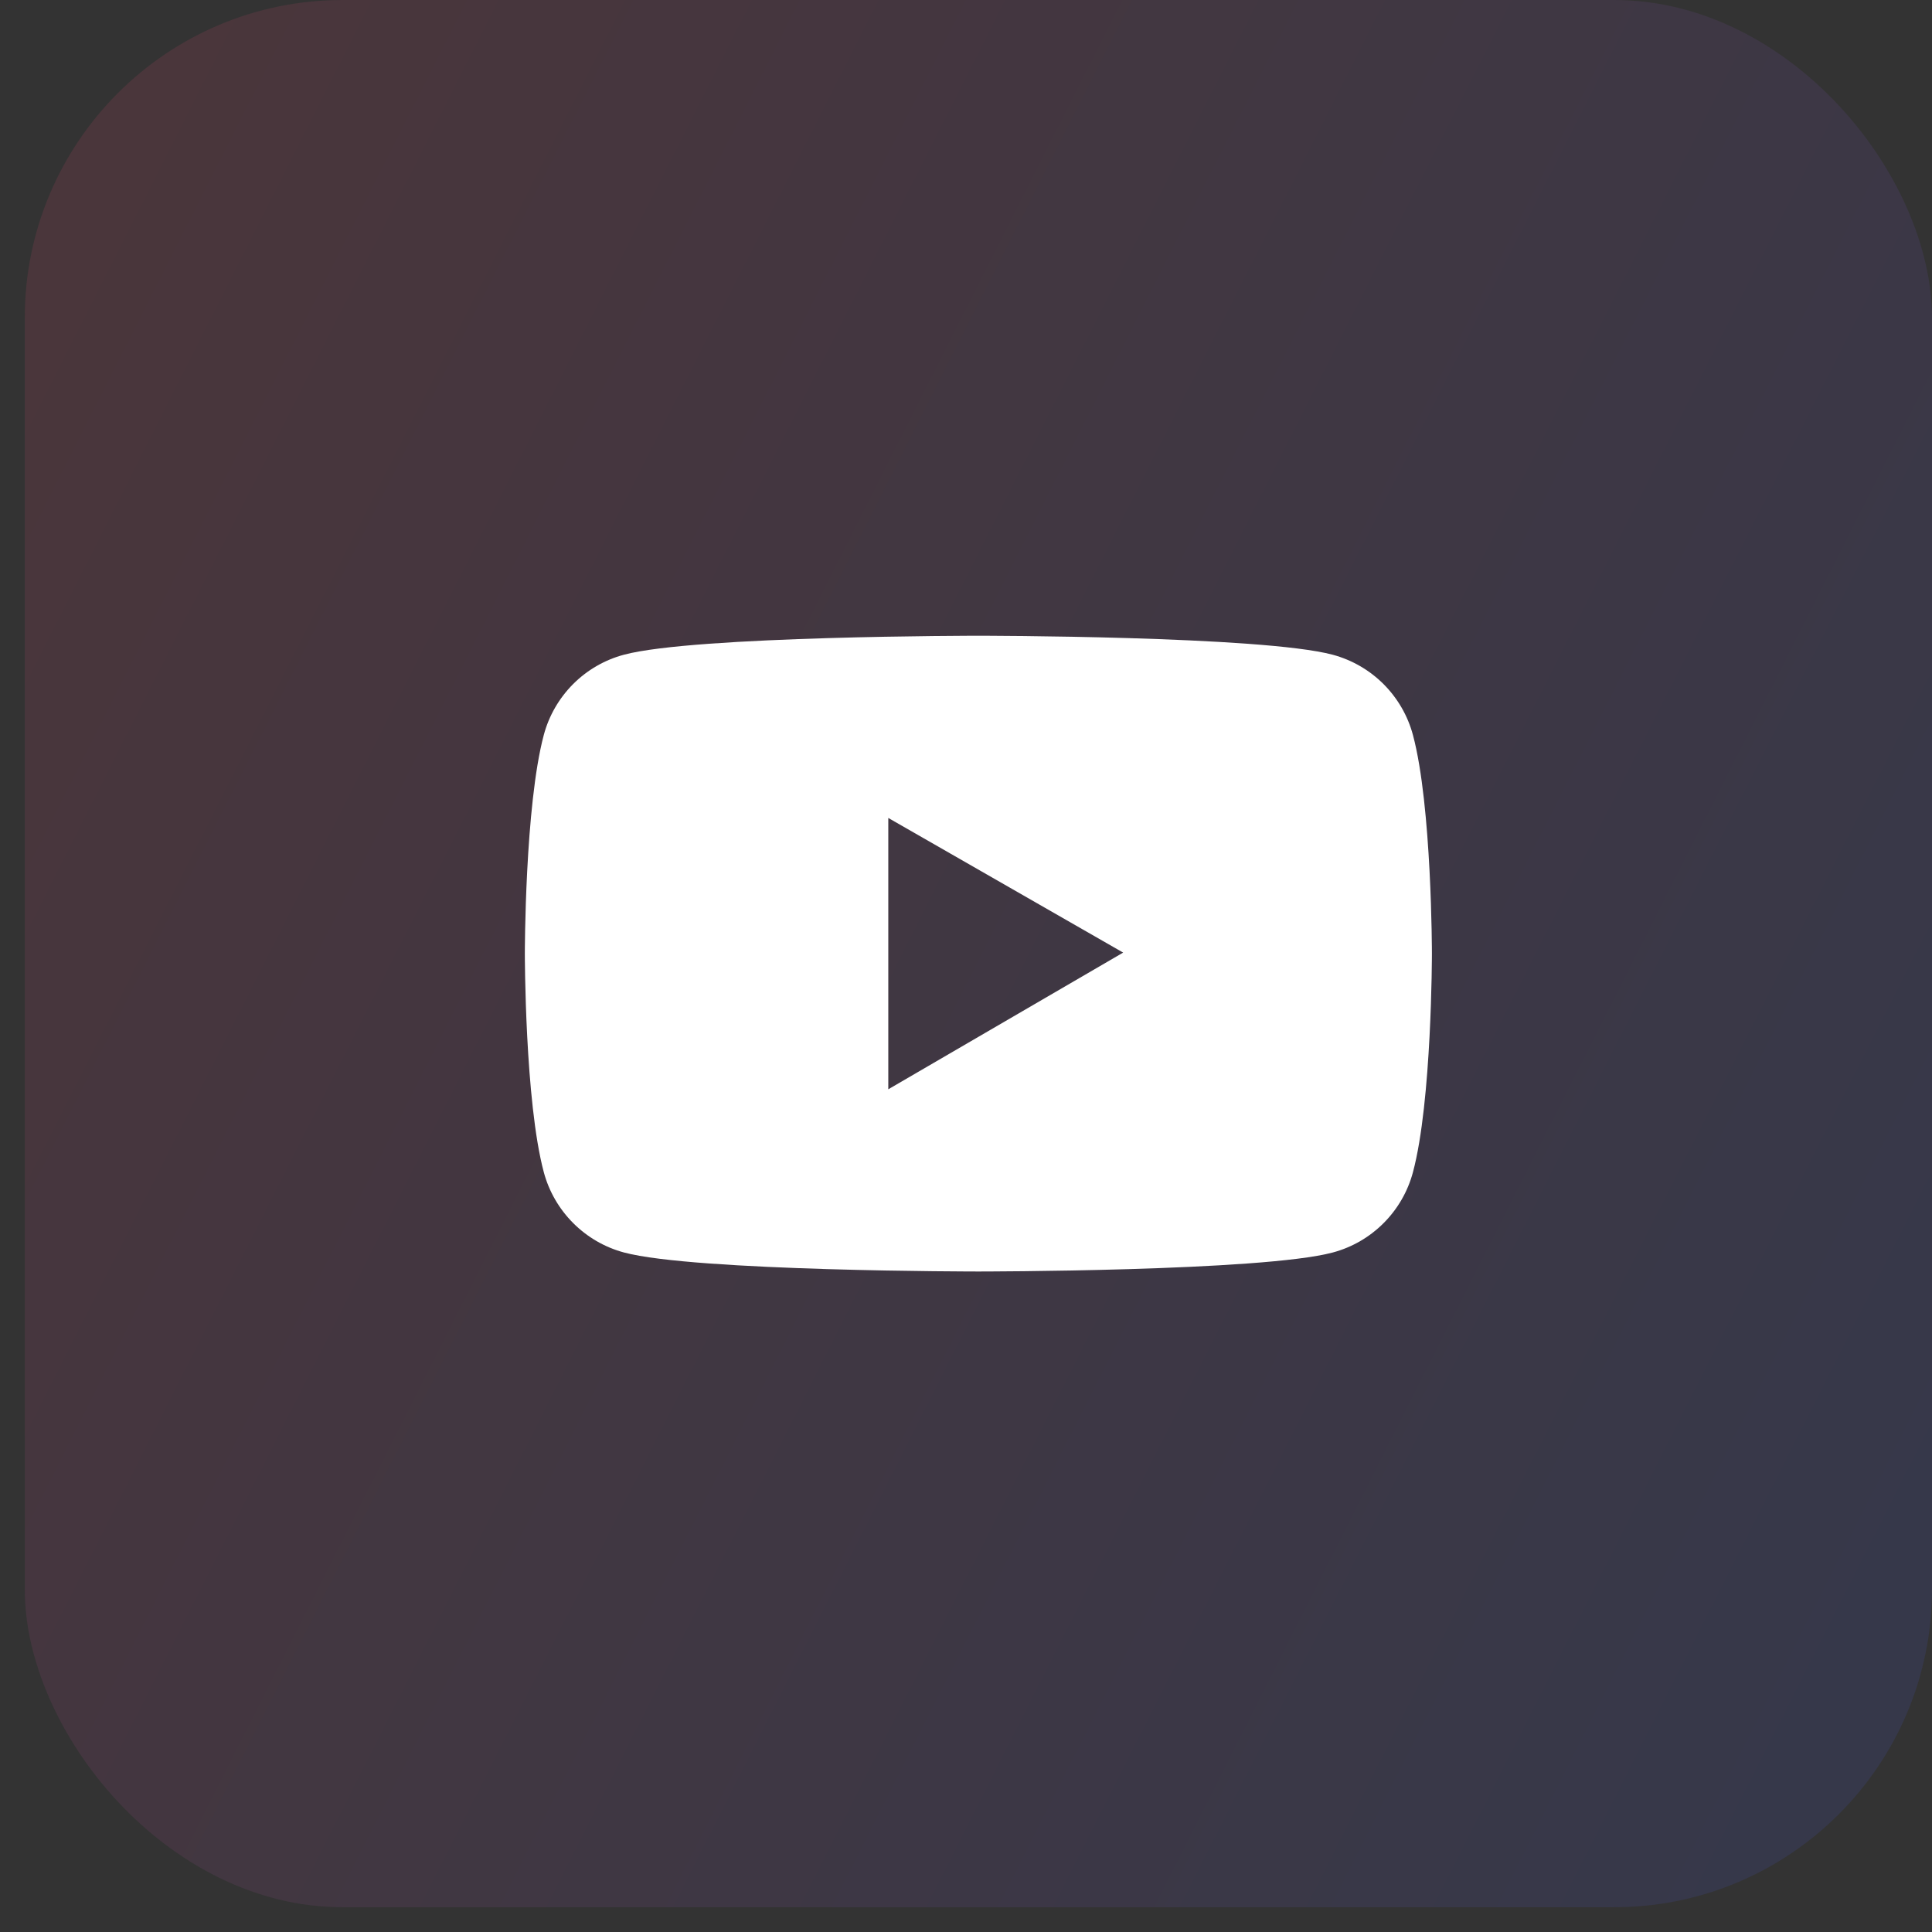 <svg width="32" height="32" viewBox="0 0 32 32" fill="none" xmlns="http://www.w3.org/2000/svg">
<rect x="0" y="0" width="32" height="32" fill="#333333" stroke="none"/>
<g id="Youtube">
<rect id="Background" opacity="0.3" x="0.41" width="31.59" height="31.59" rx="5.265" fill="url(#paint0_linear_1_6163)" fill-opacity="0.4"/>
<path id="Vector" d="M23.403 12.175C23.318 11.856 23.15 11.566 22.917 11.332C22.684 11.099 22.394 10.931 22.076 10.845C20.903 10.53 16.205 10.53 16.205 10.53C16.205 10.53 11.507 10.53 10.335 10.844C10.016 10.929 9.726 11.097 9.493 11.33C9.26 11.564 9.092 11.854 9.007 12.173C8.693 13.347 8.693 15.795 8.693 15.795C8.693 15.795 8.693 18.243 9.007 19.415C9.18 20.062 9.689 20.572 10.335 20.745C11.507 21.06 16.205 21.06 16.205 21.06C16.205 21.06 20.903 21.06 22.076 20.745C22.723 20.572 23.231 20.062 23.403 19.415C23.717 18.243 23.717 15.795 23.717 15.795C23.717 15.795 23.717 13.347 23.403 12.175ZM14.713 18.042V13.548L18.603 15.778L14.713 18.042Z" fill="white"/>
</g>
<defs>
<linearGradient id="paint0_linear_1_6163" x1="0.41" y1="0" x2="38.285" y2="19.175" gradientUnits="userSpaceOnUse">
<stop stop-color="#FC466B"/>
<stop offset="1" stop-color="#3F5EFB"/>
</linearGradient>
</defs>
</svg>
